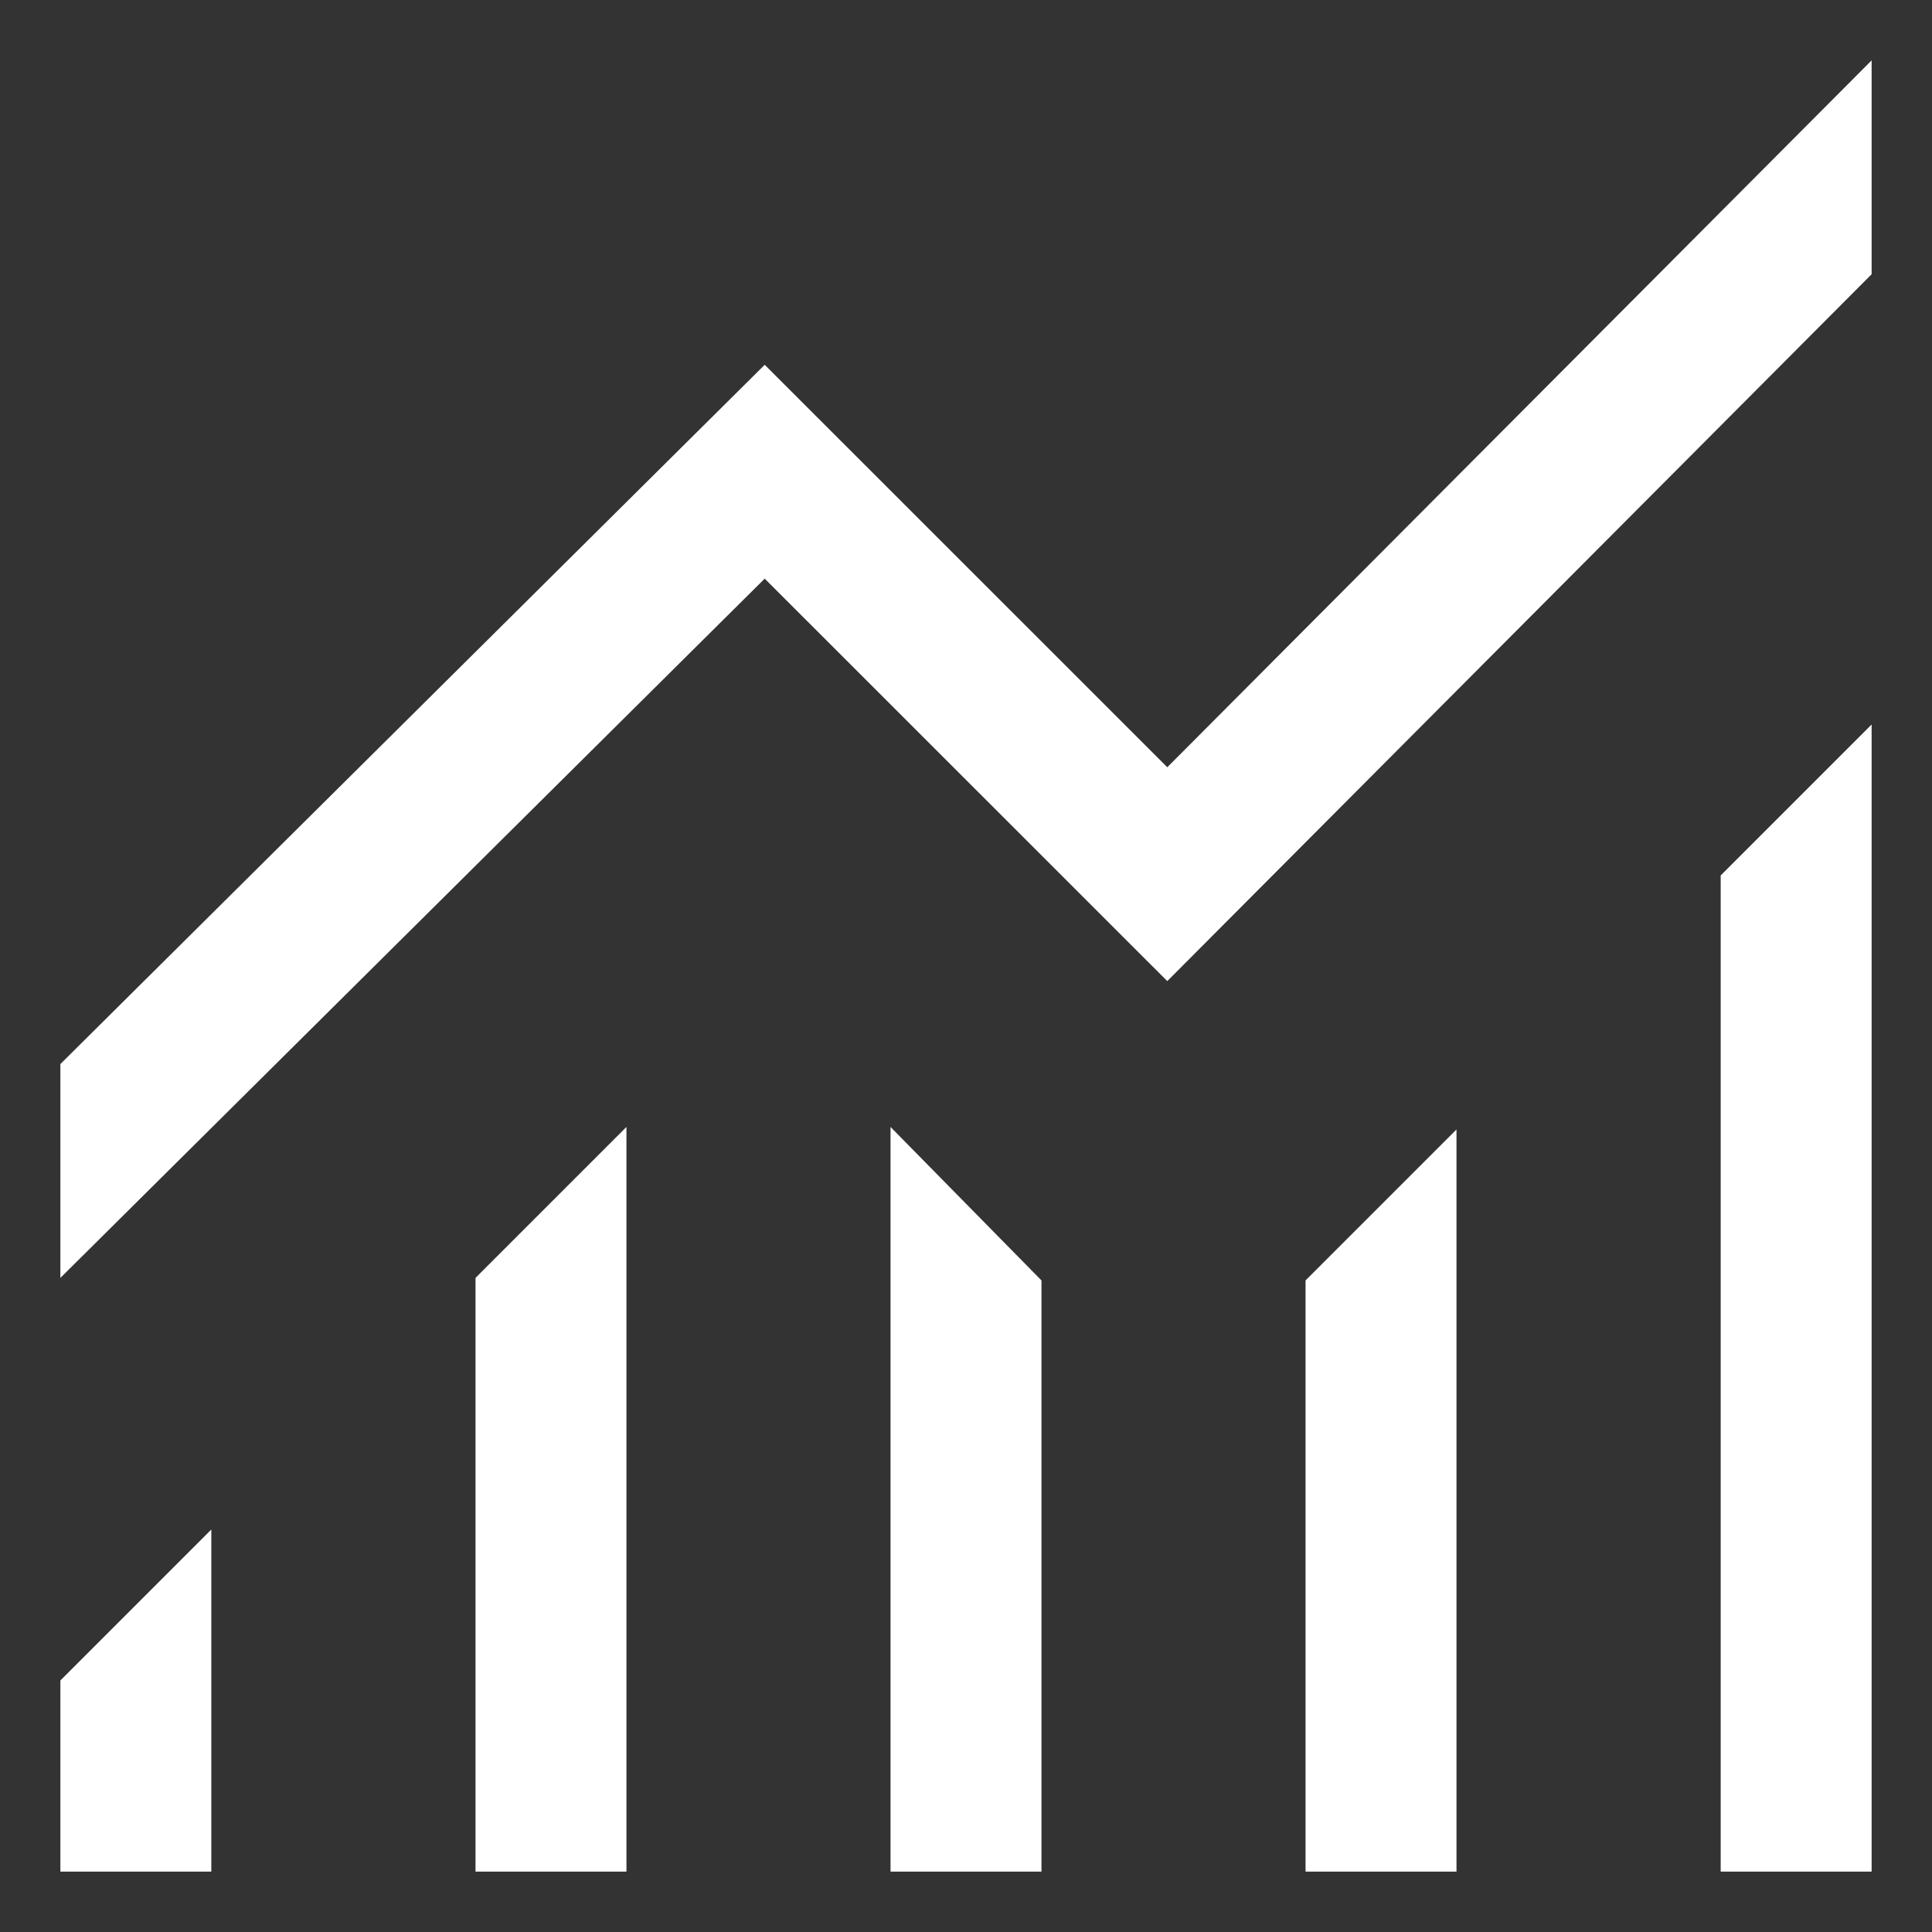 <svg width="16" height="16" viewBox="0 0 16 16" fill="none" xmlns="http://www.w3.org/2000/svg">
<rect x="0" y="0" width="16" height="16" fill="#333333" stroke="none"/>
<path d="M0.5 15.5V13.917L1.75 12.667V15.5H0.5ZM3.938 15.5V10.583L5.188 9.333V15.5H3.938ZM7.375 15.5V9.333L8.625 10.604V15.5H7.375ZM10.812 15.5V10.604L12.062 9.354V15.5H10.812ZM14.25 15.5V7.25L15.5 6V15.5H14.25ZM0.5 10.583V8.812L6.333 3.021L9.667 6.354L15.5 0.5V2.271L9.667 8.125L6.333 4.792L0.5 10.583Z" fill="white"/>
</svg>
